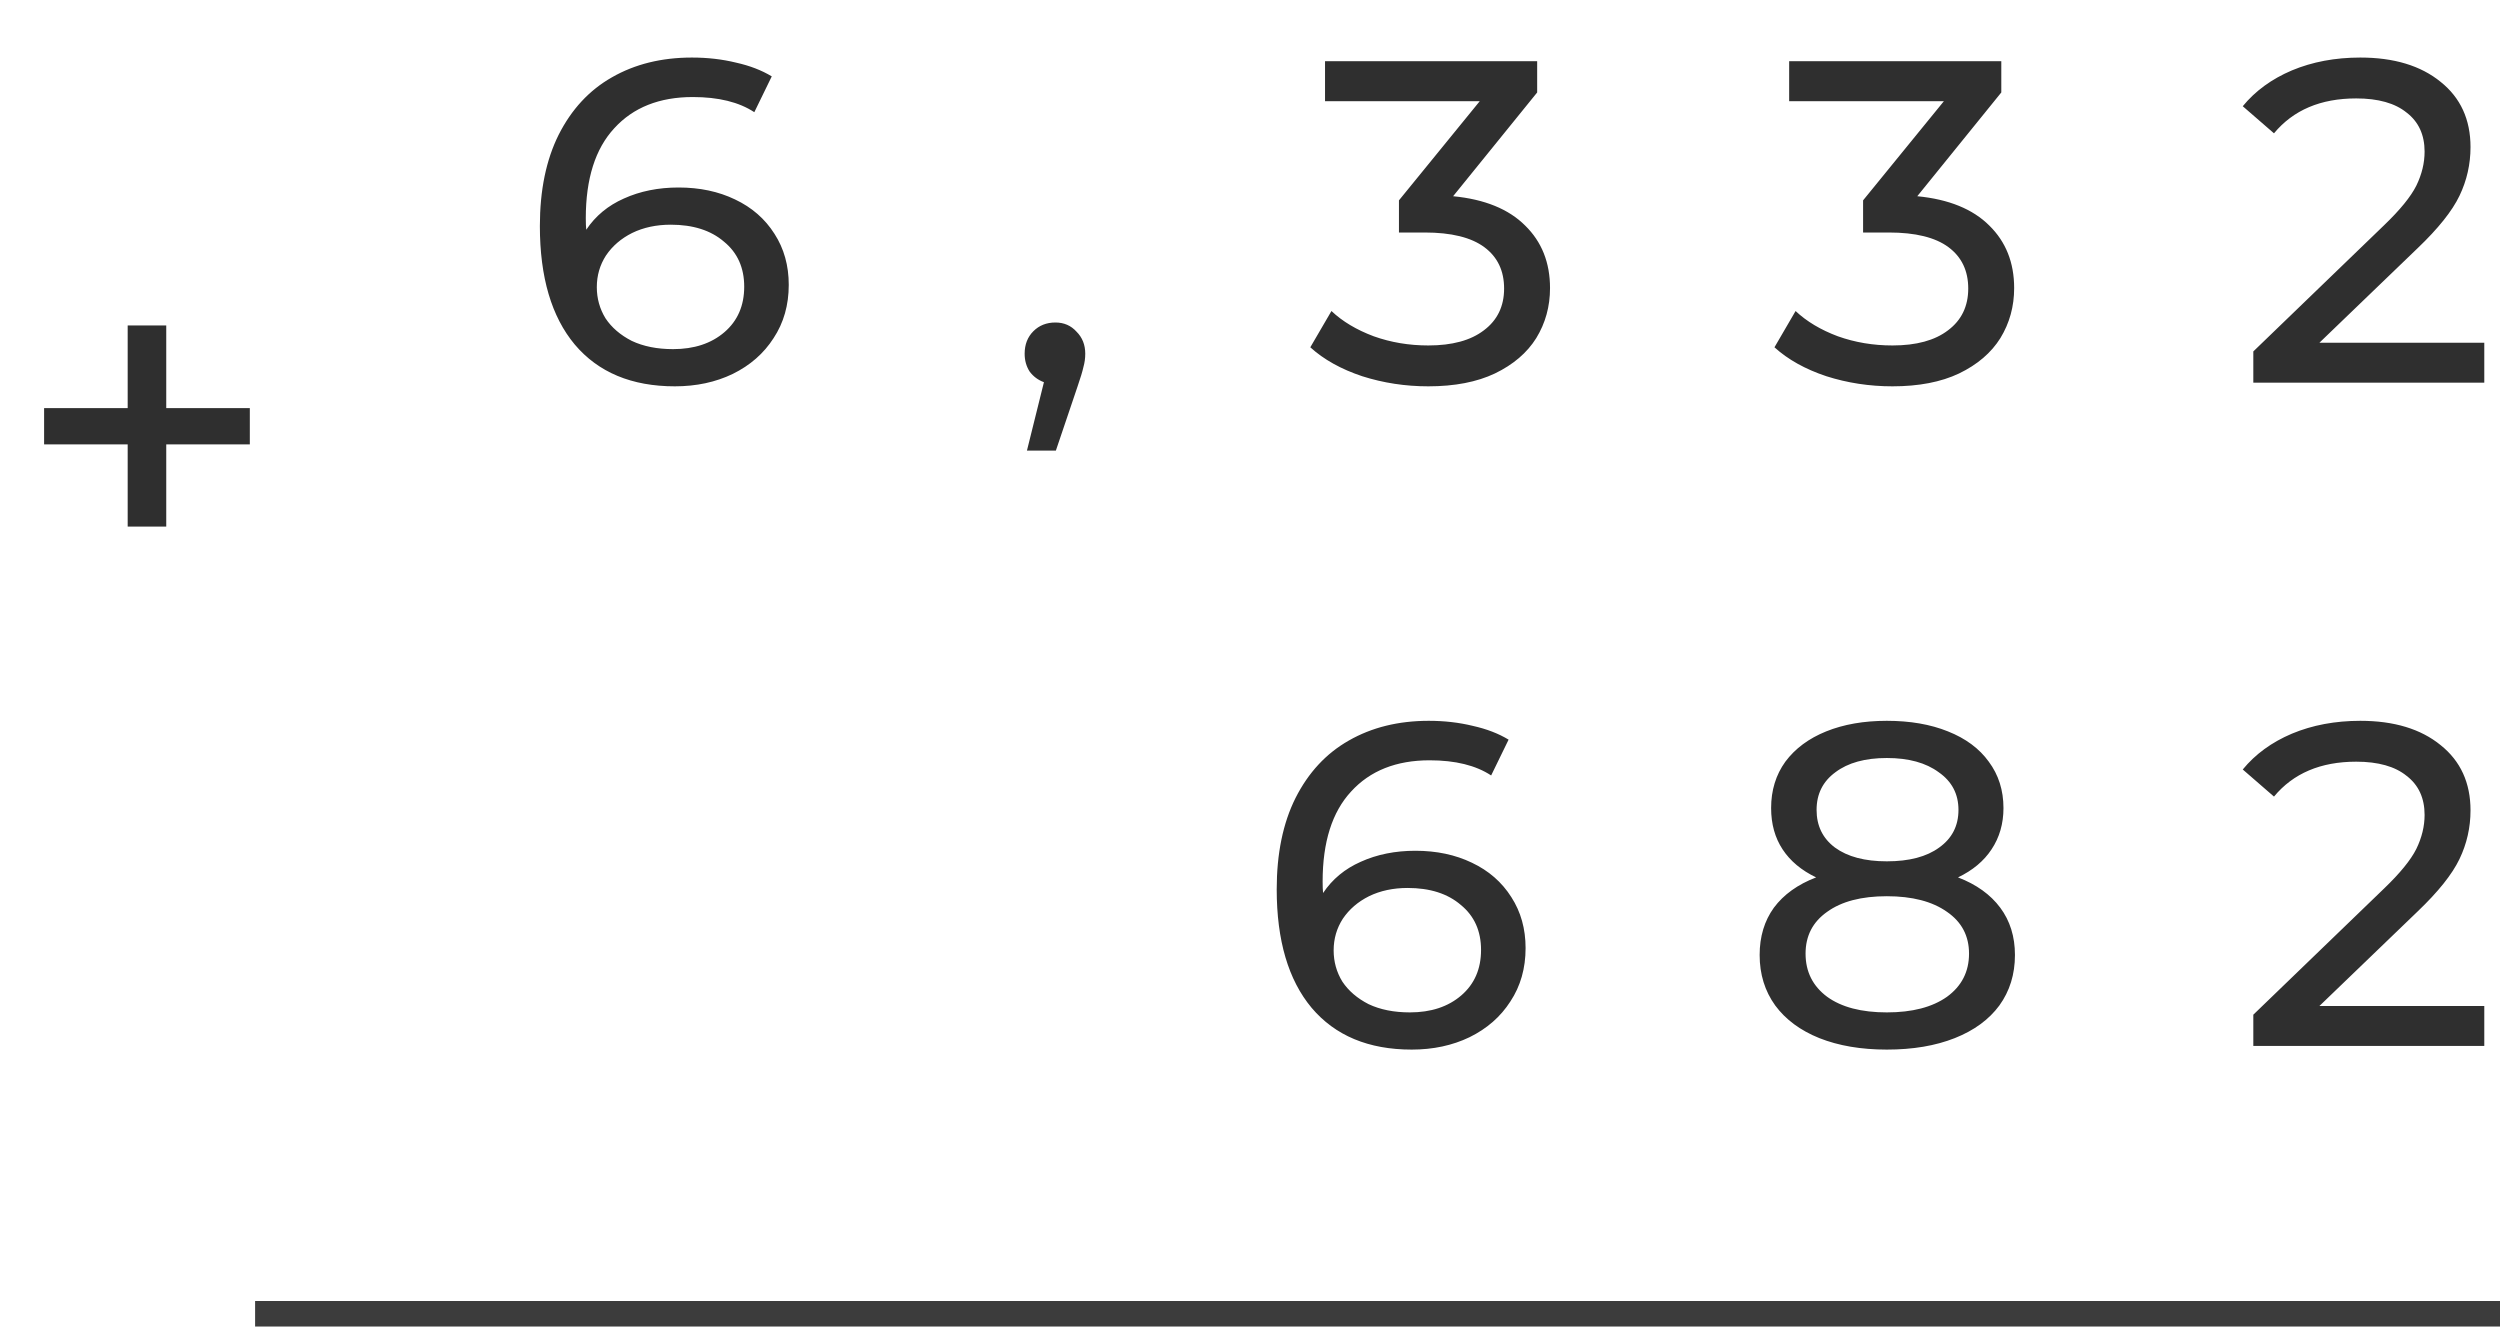 <svg width="98" height="52" viewBox="0 0 98 52" fill="none" xmlns="http://www.w3.org/2000/svg">
<path d="M26.599 7.35C27.427 7.35 28.165 7.506 28.813 7.818C29.473 8.13 29.989 8.58 30.361 9.168C30.733 9.744 30.919 10.41 30.919 11.166C30.919 11.958 30.721 12.654 30.325 13.254C29.941 13.854 29.407 14.322 28.723 14.658C28.051 14.982 27.295 15.144 26.455 15.144C24.763 15.144 23.455 14.598 22.531 13.506C21.619 12.414 21.163 10.866 21.163 8.862C21.163 7.458 21.409 6.264 21.901 5.28C22.405 4.284 23.101 3.534 23.989 3.03C24.889 2.514 25.933 2.256 27.121 2.256C27.733 2.256 28.309 2.322 28.849 2.454C29.389 2.574 29.857 2.754 30.253 2.994L29.569 4.398C28.969 4.002 28.165 3.804 27.157 3.804C25.849 3.804 24.823 4.212 24.079 5.028C23.335 5.832 22.963 7.008 22.963 8.556C22.963 8.748 22.969 8.898 22.981 9.006C23.341 8.466 23.833 8.058 24.457 7.782C25.093 7.494 25.807 7.35 26.599 7.35ZM26.383 13.686C27.211 13.686 27.883 13.464 28.399 13.02C28.915 12.576 29.173 11.982 29.173 11.238C29.173 10.494 28.909 9.906 28.381 9.474C27.865 9.03 27.169 8.808 26.293 8.808C25.729 8.808 25.225 8.916 24.781 9.132C24.349 9.348 24.007 9.642 23.755 10.014C23.515 10.386 23.395 10.8 23.395 11.256C23.395 11.7 23.509 12.108 23.737 12.48C23.977 12.84 24.319 13.134 24.763 13.362C25.219 13.578 25.759 13.686 26.383 13.686ZM41.372 12.642C41.708 12.642 41.984 12.762 42.2 13.002C42.428 13.23 42.542 13.518 42.542 13.866C42.542 14.046 42.518 14.22 42.47 14.388C42.434 14.556 42.356 14.814 42.236 15.162L41.39 17.664H40.256L40.922 14.982C40.694 14.898 40.508 14.76 40.364 14.568C40.232 14.364 40.166 14.13 40.166 13.866C40.166 13.506 40.28 13.212 40.508 12.984C40.736 12.756 41.024 12.642 41.372 12.642ZM56.962 7.692C58.199 7.812 59.141 8.196 59.788 8.844C60.437 9.48 60.761 10.296 60.761 11.292C60.761 12.012 60.581 12.666 60.221 13.254C59.861 13.83 59.321 14.292 58.6 14.64C57.892 14.976 57.023 15.144 55.99 15.144C55.09 15.144 54.227 15.012 53.398 14.748C52.571 14.472 51.892 14.094 51.364 13.614L52.193 12.192C52.624 12.6 53.176 12.93 53.849 13.182C54.52 13.422 55.234 13.542 55.99 13.542C56.926 13.542 57.653 13.344 58.169 12.948C58.697 12.552 58.961 12.006 58.961 11.31C58.961 10.614 58.703 10.074 58.187 9.69C57.67 9.306 56.891 9.114 55.846 9.114H54.839V7.854L58.007 3.966H51.941V2.4H60.257V3.624L56.962 7.692ZM75.157 7.692C76.393 7.812 77.335 8.196 77.983 8.844C78.631 9.48 78.955 10.296 78.955 11.292C78.955 12.012 78.775 12.666 78.415 13.254C78.055 13.83 77.515 14.292 76.795 14.64C76.087 14.976 75.217 15.144 74.185 15.144C73.285 15.144 72.421 15.012 71.593 14.748C70.765 14.472 70.087 14.094 69.559 13.614L70.387 12.192C70.819 12.6 71.371 12.93 72.043 13.182C72.715 13.422 73.429 13.542 74.185 13.542C75.121 13.542 75.847 13.344 76.363 12.948C76.891 12.552 77.155 12.006 77.155 11.31C77.155 10.614 76.897 10.074 76.381 9.69C75.865 9.306 75.085 9.114 74.041 9.114H73.033V7.854L76.201 3.966H70.135V2.4H78.451V3.624L75.157 7.692ZM97.384 13.434V15H88.33V13.776L93.46 8.826C94.084 8.226 94.504 7.71 94.72 7.278C94.936 6.834 95.044 6.39 95.044 5.946C95.044 5.286 94.81 4.776 94.342 4.416C93.886 4.044 93.226 3.858 92.362 3.858C90.97 3.858 89.896 4.314 89.14 5.226L87.916 4.164C88.408 3.564 89.05 3.096 89.842 2.76C90.646 2.424 91.54 2.256 92.524 2.256C93.844 2.256 94.894 2.574 95.674 3.21C96.454 3.834 96.844 4.686 96.844 5.766C96.844 6.438 96.7 7.074 96.412 7.674C96.124 8.274 95.578 8.958 94.774 9.726L90.922 13.434H97.384ZM55.483 33.35C56.311 33.35 57.049 33.506 57.697 33.818C58.357 34.13 58.873 34.58 59.245 35.168C59.617 35.744 59.803 36.41 59.803 37.166C59.803 37.958 59.605 38.654 59.209 39.254C58.825 39.854 58.291 40.322 57.607 40.658C56.935 40.982 56.179 41.144 55.339 41.144C53.647 41.144 52.339 40.598 51.415 39.506C50.503 38.414 50.047 36.866 50.047 34.862C50.047 33.458 50.293 32.264 50.785 31.28C51.289 30.284 51.985 29.534 52.873 29.03C53.773 28.514 54.817 28.256 56.005 28.256C56.617 28.256 57.193 28.322 57.733 28.454C58.273 28.574 58.741 28.754 59.137 28.994L58.453 30.398C57.853 30.002 57.049 29.804 56.041 29.804C54.733 29.804 53.707 30.212 52.963 31.028C52.219 31.832 51.847 33.008 51.847 34.556C51.847 34.748 51.853 34.898 51.865 35.006C52.225 34.466 52.717 34.058 53.341 33.782C53.977 33.494 54.691 33.35 55.483 33.35ZM55.267 39.686C56.095 39.686 56.767 39.464 57.283 39.02C57.799 38.576 58.057 37.982 58.057 37.238C58.057 36.494 57.793 35.906 57.265 35.474C56.749 35.03 56.053 34.808 55.177 34.808C54.613 34.808 54.109 34.916 53.665 35.132C53.233 35.348 52.891 35.642 52.639 36.014C52.399 36.386 52.279 36.8 52.279 37.256C52.279 37.7 52.393 38.108 52.621 38.48C52.861 38.84 53.203 39.134 53.647 39.362C54.103 39.578 54.643 39.686 55.267 39.686ZM76.754 34.394C77.474 34.67 78.026 35.066 78.41 35.582C78.794 36.098 78.986 36.716 78.986 37.436C78.986 38.192 78.782 38.852 78.374 39.416C77.966 39.968 77.384 40.394 76.628 40.694C75.872 40.994 74.984 41.144 73.964 41.144C72.956 41.144 72.074 40.994 71.318 40.694C70.574 40.394 69.998 39.968 69.59 39.416C69.182 38.852 68.978 38.192 68.978 37.436C68.978 36.716 69.164 36.098 69.536 35.582C69.92 35.066 70.472 34.67 71.192 34.394C70.616 34.118 70.178 33.752 69.878 33.296C69.578 32.84 69.428 32.3 69.428 31.676C69.428 30.98 69.614 30.374 69.986 29.858C70.37 29.342 70.904 28.946 71.588 28.67C72.272 28.394 73.064 28.256 73.964 28.256C74.876 28.256 75.674 28.394 76.358 28.67C77.054 28.946 77.588 29.342 77.96 29.858C78.344 30.374 78.536 30.98 78.536 31.676C78.536 32.288 78.38 32.828 78.068 33.296C77.768 33.752 77.33 34.118 76.754 34.394ZM73.964 29.714C73.112 29.714 72.44 29.9 71.948 30.272C71.456 30.632 71.21 31.124 71.21 31.748C71.21 32.372 71.45 32.864 71.93 33.224C72.422 33.584 73.1 33.764 73.964 33.764C74.84 33.764 75.524 33.584 76.016 33.224C76.52 32.864 76.772 32.372 76.772 31.748C76.772 31.124 76.514 30.632 75.998 30.272C75.494 29.9 74.816 29.714 73.964 29.714ZM73.964 39.686C74.96 39.686 75.746 39.482 76.322 39.074C76.898 38.654 77.186 38.09 77.186 37.382C77.186 36.686 76.898 36.14 76.322 35.744C75.746 35.336 74.96 35.132 73.964 35.132C72.968 35.132 72.188 35.336 71.624 35.744C71.06 36.14 70.778 36.686 70.778 37.382C70.778 38.09 71.06 38.654 71.624 39.074C72.188 39.482 72.968 39.686 73.964 39.686ZM97.384 39.434V41H88.33V39.776L93.46 34.826C94.084 34.226 94.504 33.71 94.72 33.278C94.936 32.834 95.044 32.39 95.044 31.946C95.044 31.286 94.81 30.776 94.342 30.416C93.886 30.044 93.226 29.858 92.362 29.858C90.97 29.858 89.896 30.314 89.14 31.226L87.916 30.164C88.408 29.564 89.05 29.096 89.842 28.76C90.646 28.424 91.54 28.256 92.524 28.256C93.844 28.256 94.894 28.574 95.674 29.21C96.454 29.834 96.844 30.686 96.844 31.766C96.844 32.438 96.7 33.074 96.412 33.674C96.124 34.274 95.578 34.958 94.774 35.726L90.922 39.434H97.384Z" fill="#2F2F2F"/>
<path d="M9.793 17.42H6.517V20.642H5.005V17.42H1.729V15.998H5.005V12.758H6.517V15.998H9.793V17.42Z" fill="#2F2F2F"/>
<line x1="10" y1="51.5" x2="98" y2="51.5" stroke="#3C3C3C"/>
</svg>

